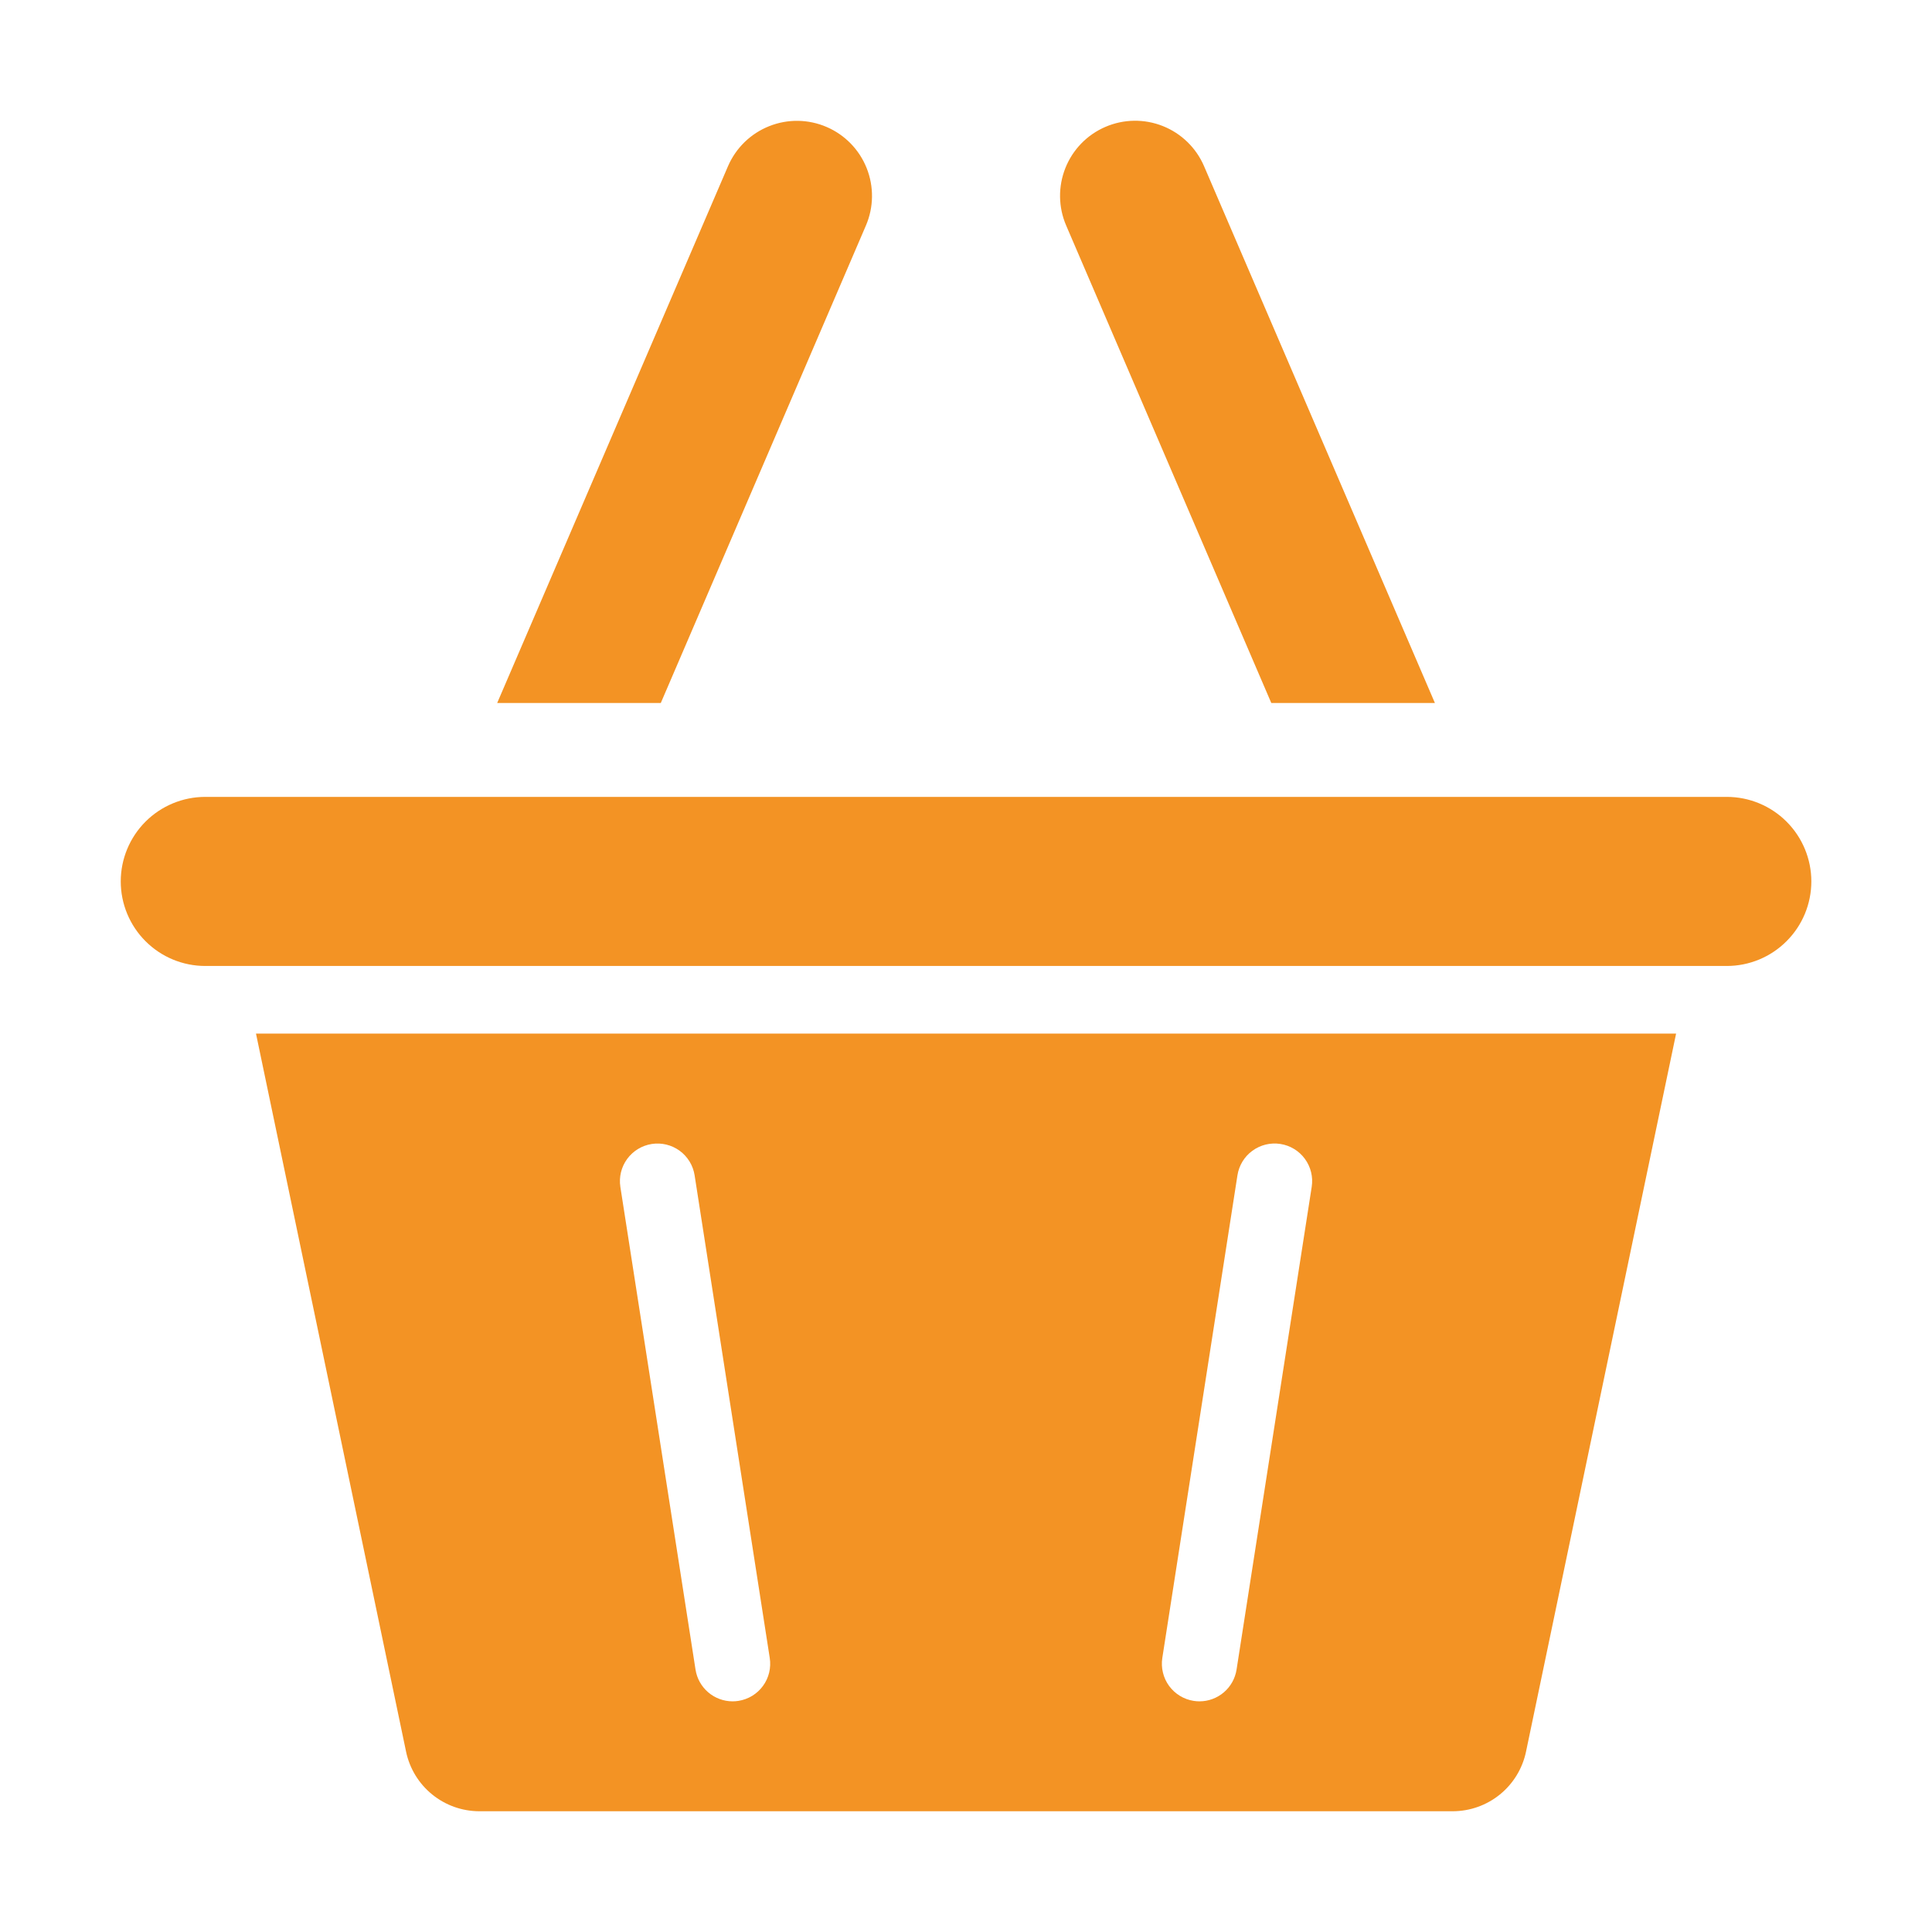 <svg width="64" height="64" viewBox="0 0 64 64" fill="none" xmlns="http://www.w3.org/2000/svg">
<path d="M39.885 5.503L47.533 23.287H42.113L35.318 7.47C35.057 6.864 35.048 6.179 35.292 5.567C35.535 4.954 36.013 4.463 36.618 4.203C37.224 3.942 37.908 3.932 38.521 4.176C39.134 4.42 39.624 4.897 39.885 5.503ZM21.89 23.287L28.685 7.47C28.945 6.864 28.953 6.18 28.709 5.568C28.465 4.956 27.988 4.466 27.383 4.206C26.778 3.945 26.094 3.935 25.482 4.179C24.869 4.422 24.379 4.898 24.117 5.503L16.47 23.287H21.89ZM57.203 26.398H6.8C6.057 26.398 5.345 26.693 4.82 27.218C4.295 27.744 4 28.456 4 29.198C4 29.941 4.295 30.653 4.82 31.178C5.345 31.704 6.057 31.999 6.8 31.999H57.203C57.945 31.999 58.657 31.704 59.182 31.178C59.708 30.653 60.003 29.941 60.003 29.198C60.003 28.456 59.708 27.744 59.182 27.218C58.657 26.693 57.945 26.398 57.203 26.398ZM13.452 58.028L8.48 34.239H55.523L50.551 58.028C50.434 58.585 50.129 59.085 49.687 59.444C49.245 59.803 48.693 59.999 48.124 60H15.879C15.309 59.999 14.758 59.803 14.316 59.444C13.874 59.085 13.569 58.585 13.452 58.028ZM39.542 56.344C39.606 56.354 39.67 56.359 39.735 56.359C40.032 56.359 40.318 56.252 40.544 56.059C40.769 55.866 40.917 55.599 40.963 55.306L43.452 39.316C43.503 38.99 43.422 38.657 43.227 38.39C43.033 38.124 42.74 37.945 42.414 37.895C42.087 37.844 41.755 37.925 41.488 38.12C41.221 38.314 41.043 38.607 40.992 38.933L38.503 54.923C38.478 55.084 38.485 55.249 38.524 55.408C38.562 55.567 38.632 55.717 38.728 55.849C38.825 55.98 38.946 56.092 39.086 56.177C39.225 56.262 39.38 56.319 39.542 56.344ZM20.55 39.316L23.04 55.306C23.085 55.599 23.234 55.866 23.459 56.059C23.684 56.252 23.971 56.359 24.268 56.359C24.332 56.359 24.397 56.354 24.461 56.344C24.622 56.319 24.777 56.262 24.917 56.177C25.056 56.092 25.178 55.981 25.274 55.849C25.371 55.717 25.44 55.567 25.479 55.408C25.517 55.249 25.524 55.084 25.499 54.923L23.01 38.933C22.959 38.607 22.781 38.315 22.514 38.12C22.248 37.926 21.915 37.845 21.589 37.896C21.263 37.947 20.971 38.125 20.776 38.391C20.581 38.657 20.5 38.99 20.55 39.316Z" fill="#F39324"/>
</svg>
